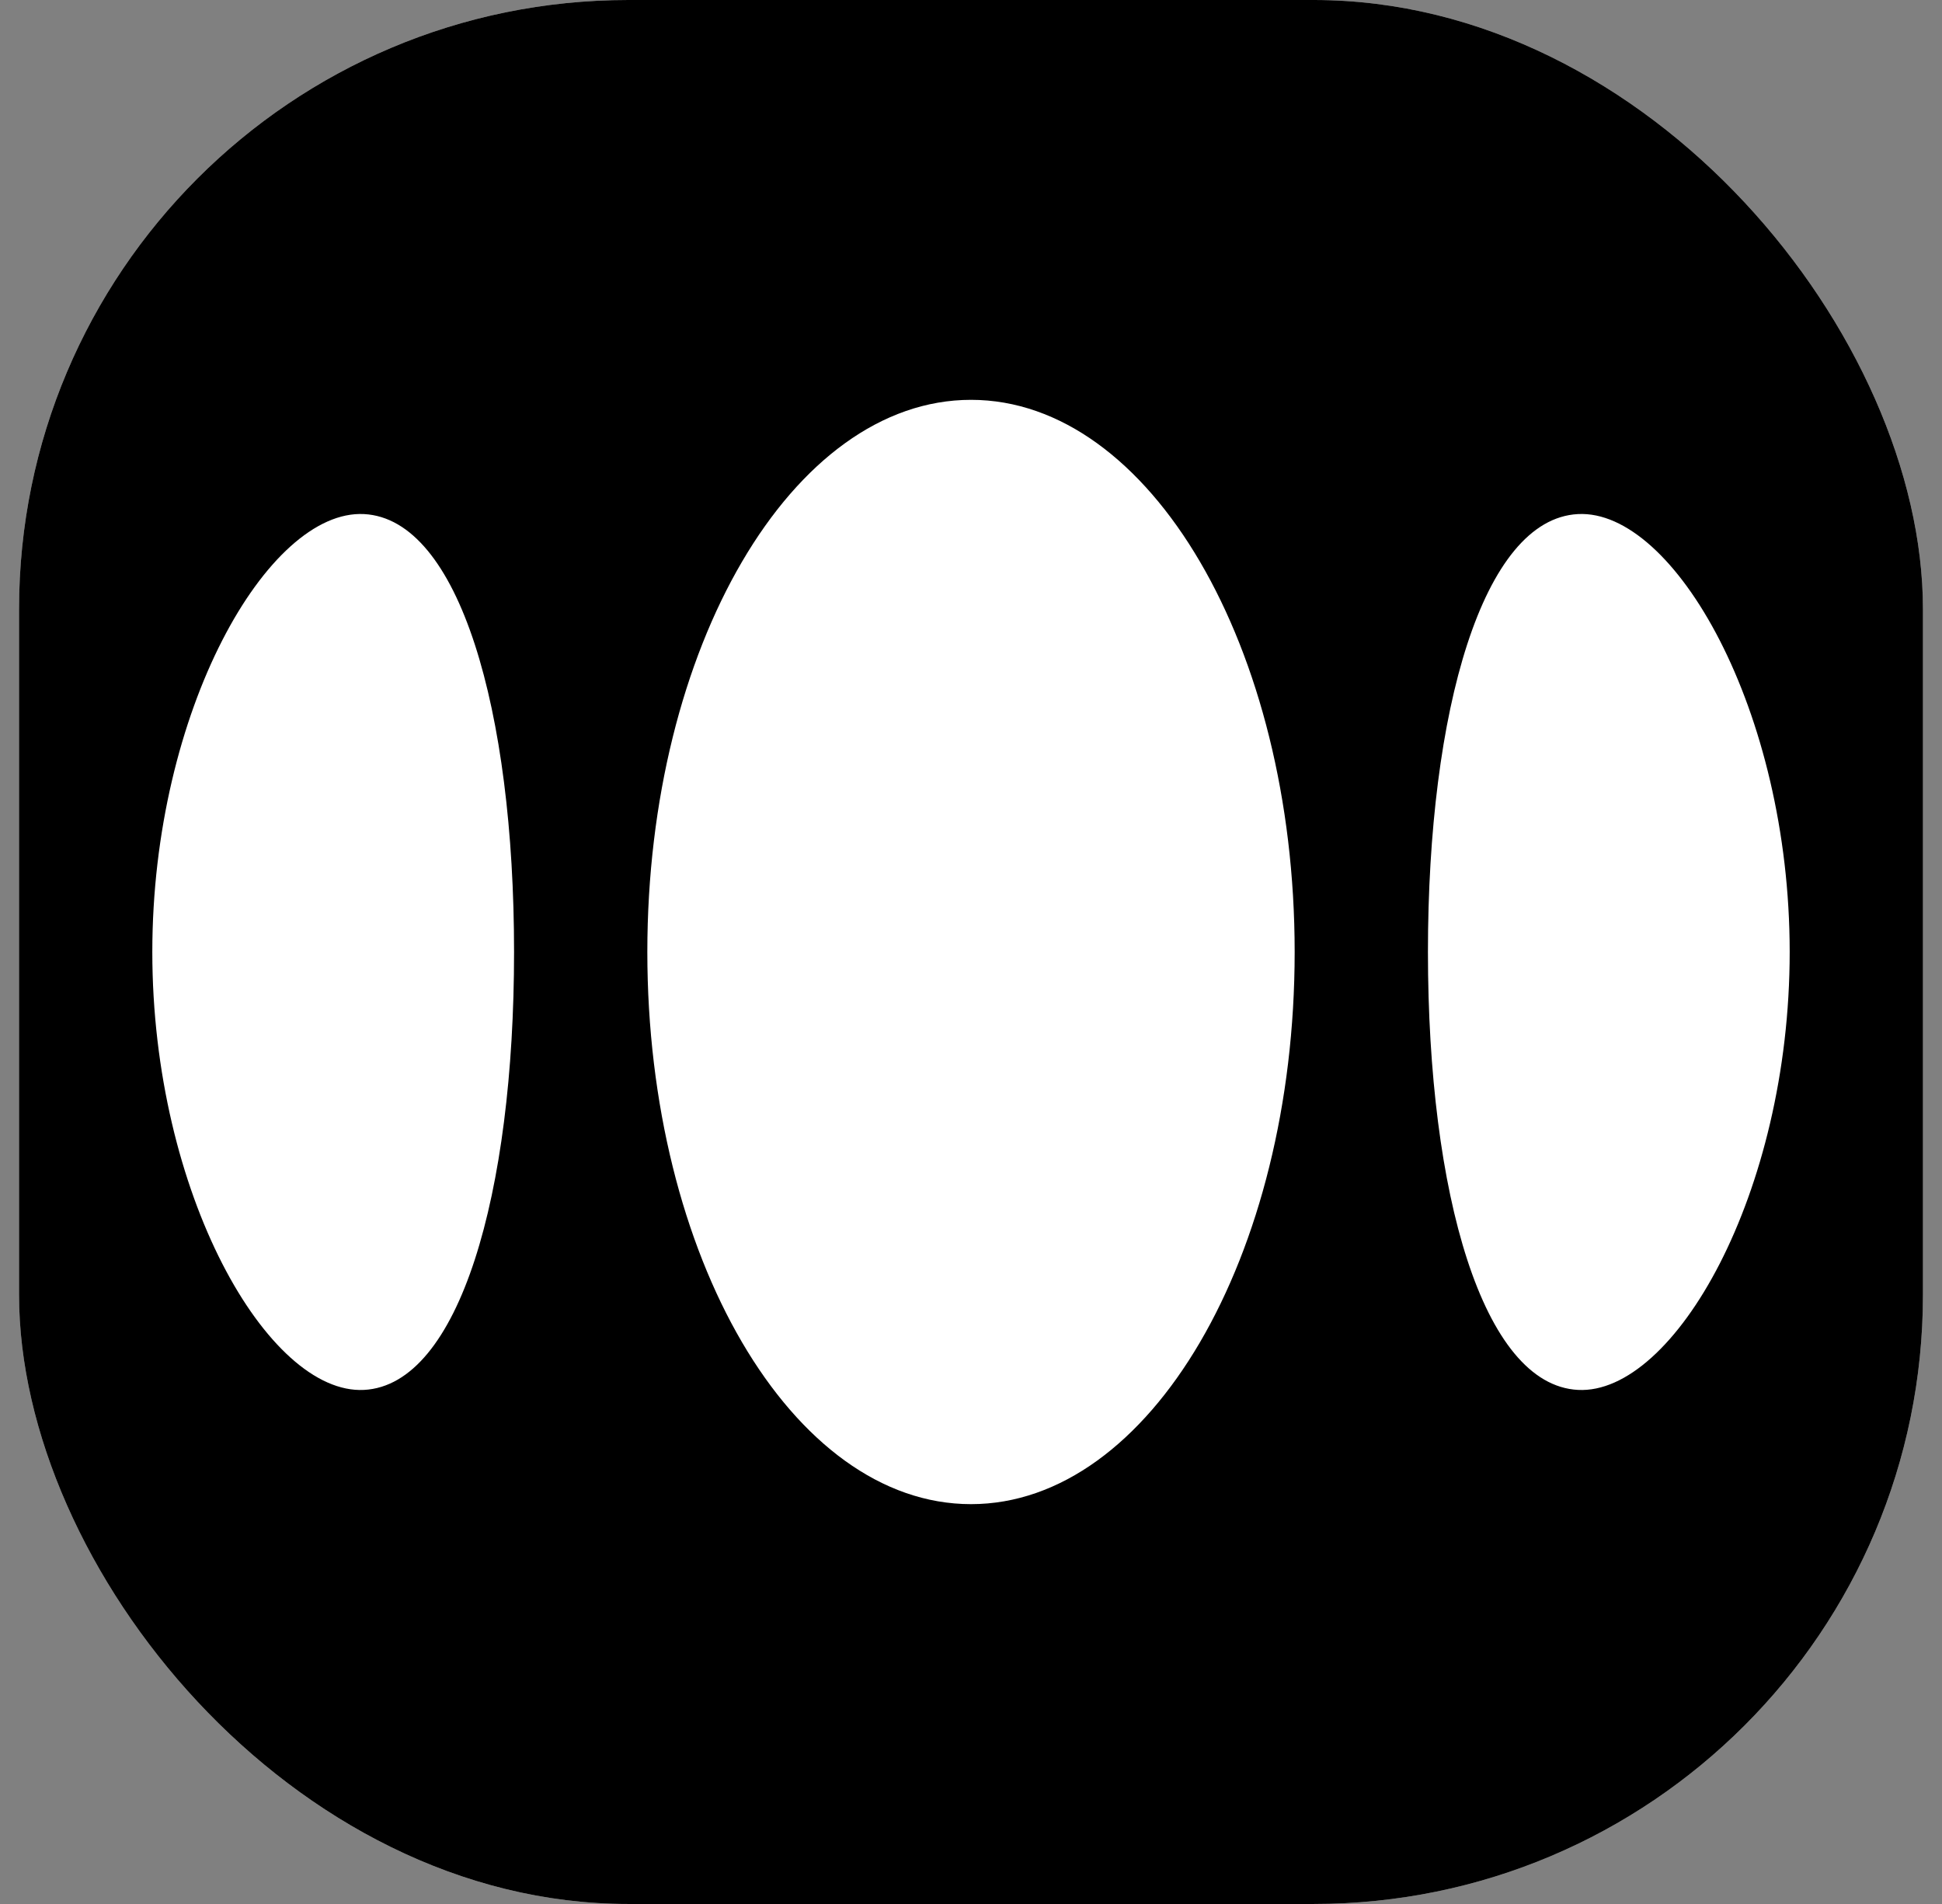<svg width="51" height="50" fill="none" xmlns="http://www.w3.org/2000/svg"><rect width="100%" height="100%" fill="#808080" stroke="none"/><g clip-path="url(#a)"><path fill="#D9D9D9" d="M.5 0h50v50H.5z"/><path fill="#000" d="M.5 0h50v50H.5z"/><path d="M25.5 39.5C30.2 39.5 34 33 34 25s-3.8-14.5-8.5-14.5S17 17 17 25s3.8 14.5 8.5 14.5Z" fill="#fff"/><path fill-rule="evenodd" clip-rule="evenodd" d="M9.56 13.5C7.04 13.37 4 18.65 4 25s3.04 11.63 5.56 11.5c2.5-.13 3.94-5.15 3.94-11.5s-1.44-11.37-3.94-11.5Zm31.88 23C43.96 36.63 47 31.35 47 25s-3.04-11.63-5.56-11.5c-2.5.13-3.94 5.15-3.94 11.5s1.44 11.37 3.94 11.5Z" fill="#fff"/></g><defs><clipPath id="a"><rect x=".5" width="50" height="50" rx="16" fill="#fff"/></clipPath></defs></svg>